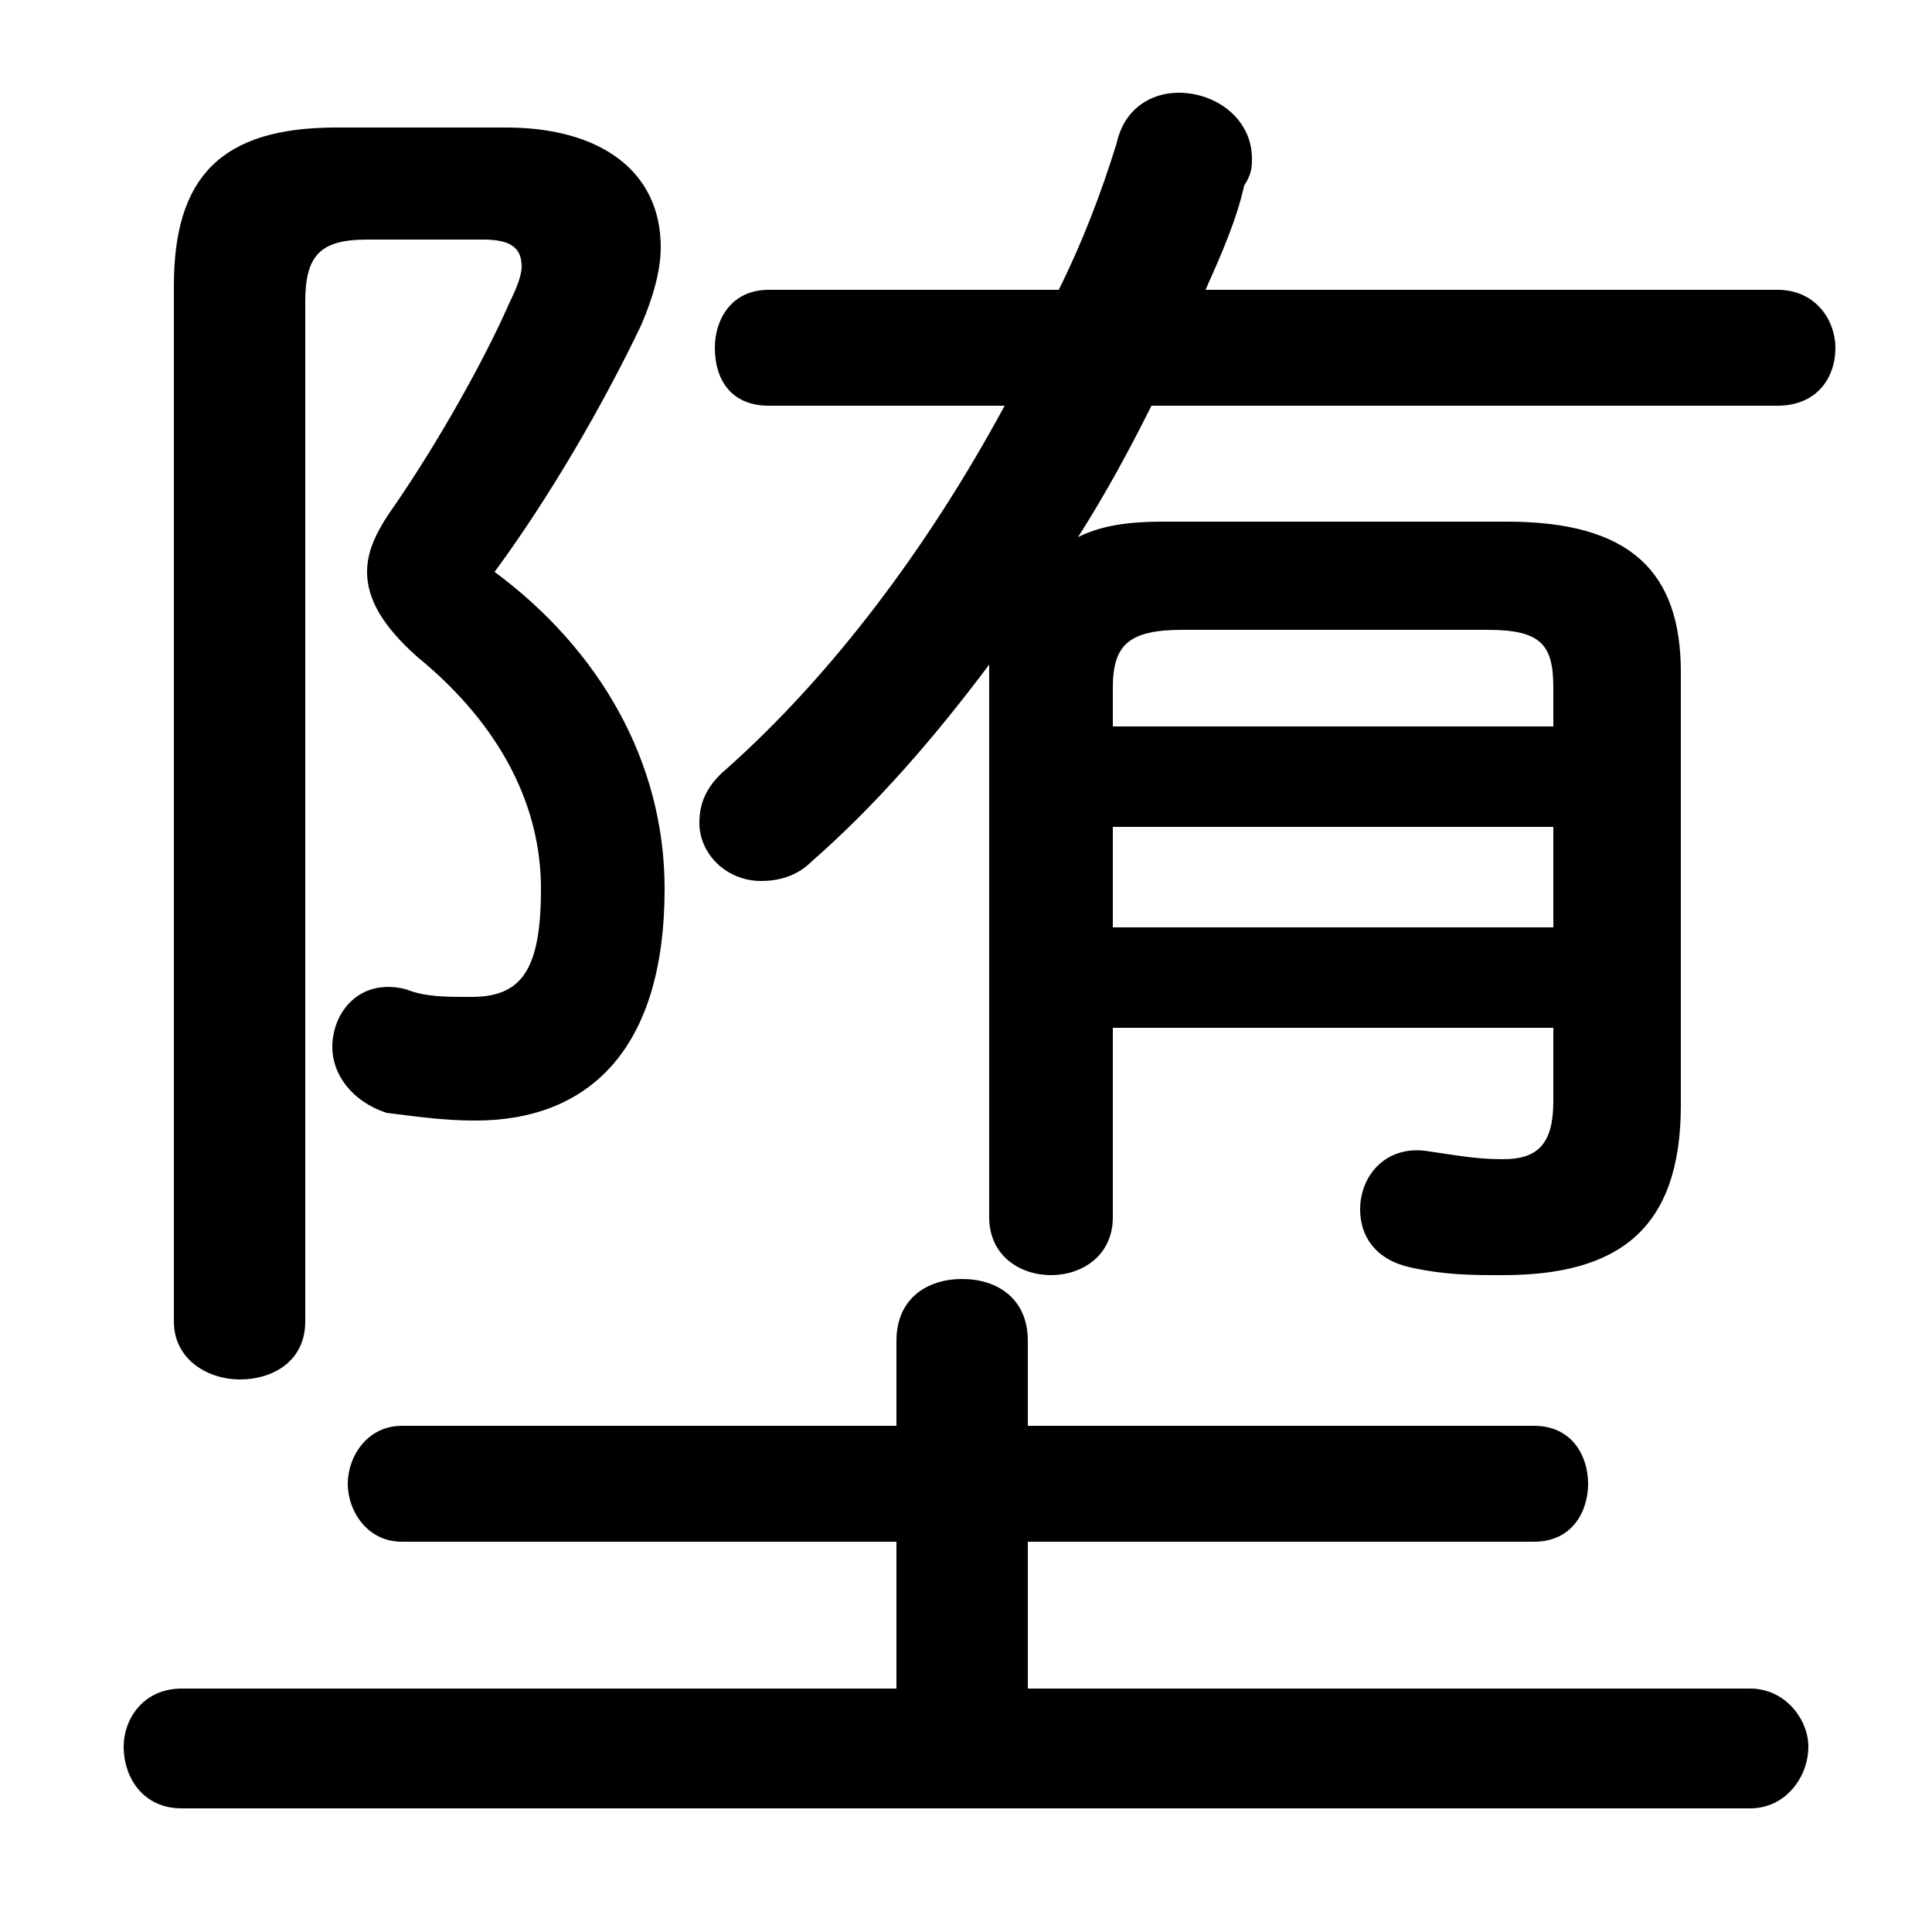 <svg xmlns="http://www.w3.org/2000/svg" viewBox="0 -44.0 50.0 50.0">
    <rect x="0" y="-44.0" width="50.0" height="50.0" fill="#808080" stroke="none"/>
    <g transform="scale(1, -1)">
        <!-- ボディの枠 -->
        <rect x="0" y="-6.0" width="50.0" height="50.0"
            stroke="white" fill="white"/>
        <!-- グリフ座標系の原点 -->
        <circle cx="0" cy="0" r="5" fill="white"/>
        <!-- グリフのアウトライン -->
        <g style="fill:black;stroke:#000000;stroke-width:0;stroke-linecap:round;stroke-linejoin:round;">
        <path d="M 26.0 33.5 C 24.0 29.8 21.5 26.5 18.8 24.1 C 18.2 23.6 18.1 23.1 18.1 22.7 C 18.1 21.9 18.8 21.2 19.7 21.2 C 20.1 21.2 20.6 21.3 21.0 21.7 C 22.6 23.1 24.1 24.8 25.6 26.8 L 25.6 26.5 L 25.6 12.5 C 25.6 11.5 26.4 11.0 27.2 11.0 C 28.0 11.0 28.8 11.5 28.8 12.5 L 28.8 17.4 L 40.2 17.4 L 40.2 15.5 C 40.2 14.4 39.8 14.0 38.9 14.0 C 38.2 14.0 37.7 14.1 37.0 14.2 C 35.9 14.4 35.2 13.6 35.2 12.7 C 35.2 12.0 35.6 11.4 36.5 11.2 C 37.4 11.0 38.1 11.0 38.9 11.0 C 41.9 11.0 43.5 12.2 43.5 15.4 L 43.5 26.6 C 43.5 29.2 42.2 30.5 39.0 30.5 L 30.1 30.5 C 29.2 30.5 28.5 30.4 27.9 30.1 C 28.6 31.2 29.2 32.3 29.8 33.5 L 46.0 33.5 C 47.0 33.5 47.5 34.2 47.5 35.0 C 47.5 35.7 47.0 36.5 46.0 36.5 L 31.2 36.5 C 31.6 37.4 32.0 38.3 32.2 39.2 C 32.4 39.5 32.4 39.7 32.4 39.9 C 32.4 40.9 31.5 41.6 30.5 41.6 C 29.8 41.6 29.1 41.2 28.9 40.3 C 28.5 39.0 28.0 37.7 27.4 36.5 L 19.9 36.5 C 18.9 36.5 18.5 35.7 18.5 35.0 C 18.5 34.2 18.9 33.5 19.9 33.5 Z M 28.8 22.6 L 40.2 22.6 L 40.2 20.0 L 28.8 20.0 Z M 28.8 25.2 L 28.8 26.2 C 28.8 27.3 29.2 27.7 30.6 27.7 L 38.5 27.7 C 39.9 27.7 40.2 27.3 40.2 26.2 L 40.2 25.2 Z M 26.6 0.3 L 26.6 4.1 L 39.7 4.1 C 40.7 4.1 41.1 4.9 41.1 5.6 C 41.1 6.3 40.7 7.1 39.7 7.1 L 26.6 7.1 L 26.6 9.3 C 26.6 10.4 25.8 10.9 24.9 10.9 C 24.0 10.9 23.2 10.4 23.2 9.3 L 23.2 7.1 L 10.4 7.1 C 9.5 7.1 9.0 6.3 9.0 5.6 C 9.0 4.9 9.5 4.1 10.4 4.1 L 23.2 4.1 L 23.2 0.3 L 4.7 0.3 C 3.7 0.3 3.2 -0.5 3.2 -1.2 C 3.2 -2.0 3.7 -2.8 4.7 -2.8 L 45.3 -2.8 C 46.2 -2.8 46.8 -2.0 46.8 -1.2 C 46.8 -0.5 46.2 0.3 45.3 0.3 Z M 8.7 40.7 C 5.7 40.7 4.5 39.4 4.5 36.6 L 4.5 9.8 C 4.5 8.8 5.4 8.3 6.2 8.3 C 7.1 8.3 7.9 8.8 7.9 9.8 L 7.9 36.2 C 7.9 37.4 8.3 37.8 9.5 37.8 L 12.5 37.8 C 13.2 37.8 13.5 37.6 13.5 37.1 C 13.5 36.9 13.4 36.6 13.2 36.2 C 12.5 34.6 11.3 32.5 10.2 30.9 C 9.7 30.2 9.5 29.7 9.5 29.2 C 9.5 28.5 9.9 27.8 10.8 27.0 C 13.0 25.2 14.0 23.1 14.0 21.0 C 14.0 18.9 13.5 18.2 12.2 18.2 C 11.5 18.2 11.0 18.2 10.5 18.4 C 9.3 18.7 8.6 17.8 8.6 16.9 C 8.6 16.2 9.1 15.5 10.0 15.2 C 10.8 15.1 11.5 15.0 12.3 15.0 C 15.2 15.0 17.2 16.8 17.2 21.0 C 17.2 24.3 15.5 27.2 12.8 29.2 C 14.2 31.1 15.6 33.5 16.6 35.6 C 16.9 36.3 17.1 37.0 17.1 37.6 C 17.1 39.6 15.5 40.7 13.1 40.7 Z"/>
    </g>
    </g>
</svg>
